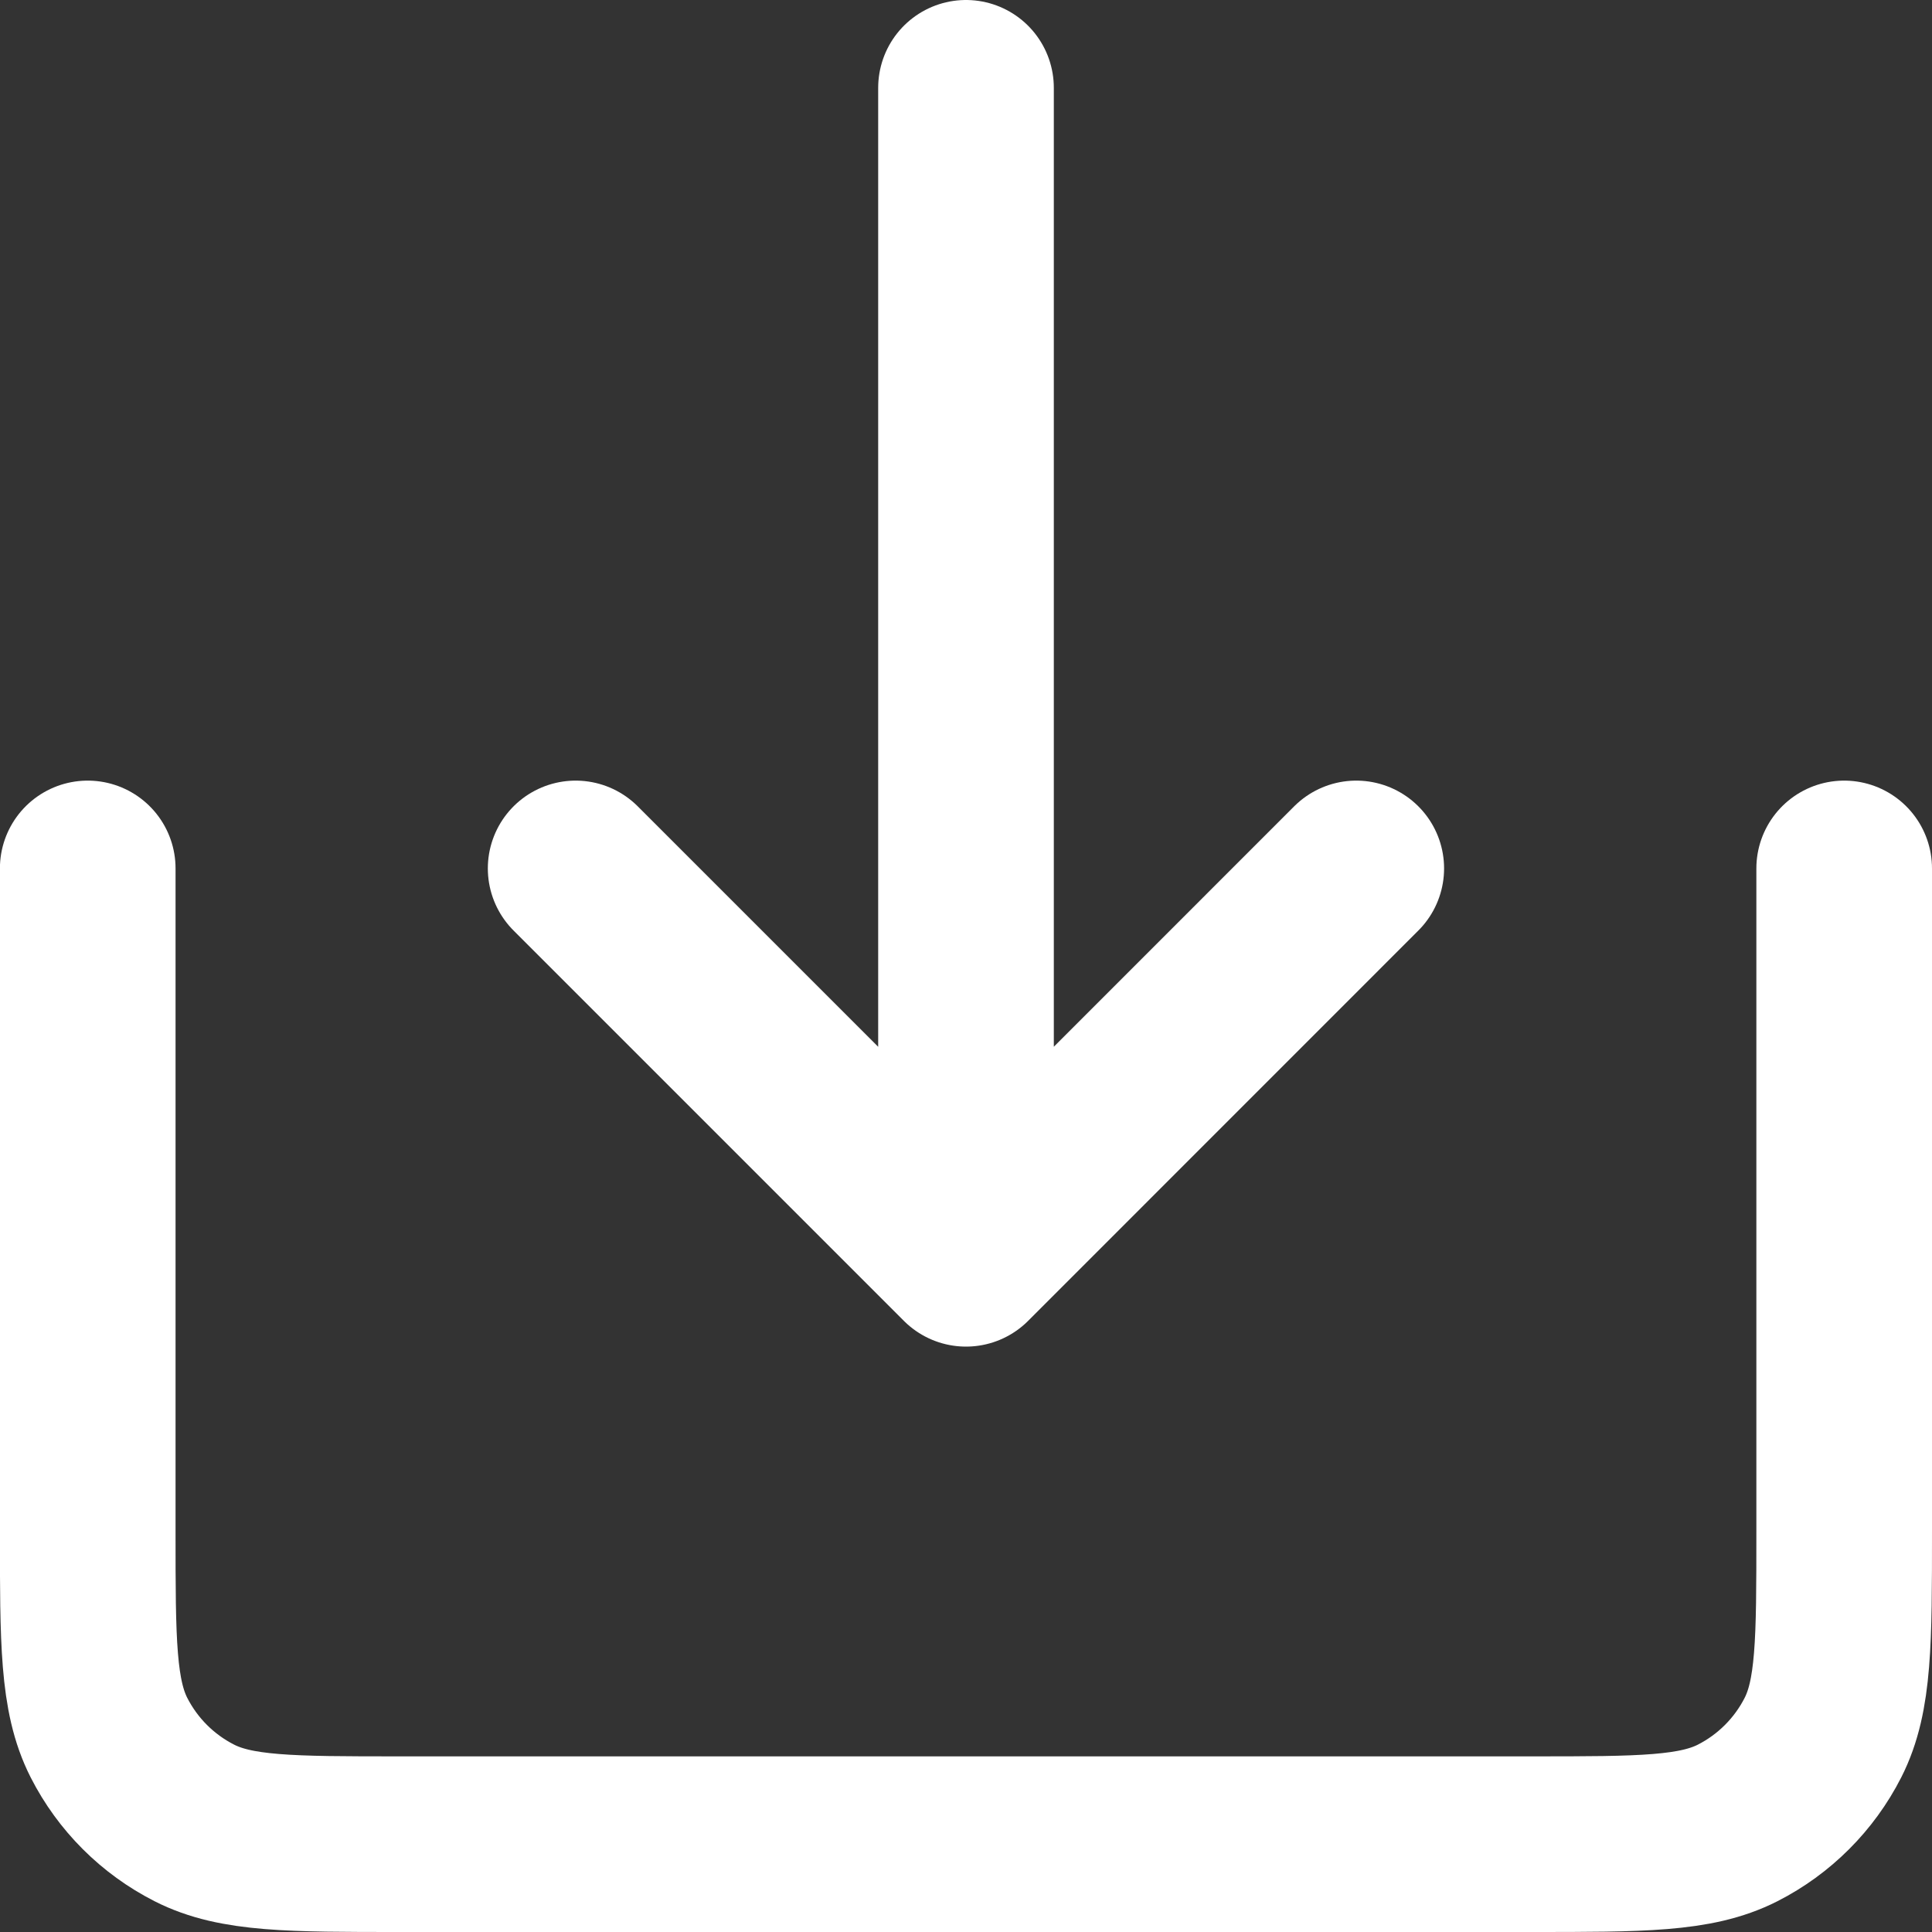 <svg width="22" height="22" viewBox="0 0 22 22" fill="none" xmlns="http://www.w3.org/2000/svg">
<rect x="0" y="0" width="22" height="22" fill="#333333" stroke="none"/>
<path d="M6.555 9.889L11 14.334M11 14.334L15.444 9.889M11 14.334V1M21 9.889V17.444C21 18.689 21 19.311 20.758 19.787C20.545 20.205 20.205 20.545 19.787 20.758C19.311 21 18.689 21 17.444 21H4.555C3.31 21 2.688 21 2.213 20.758C1.794 20.545 1.454 20.205 1.241 19.787C0.999 19.311 0.999 18.689 0.999 17.444V9.889" stroke="white" stroke-width="2" stroke-linecap="round" stroke-linejoin="round"/>
</svg>
